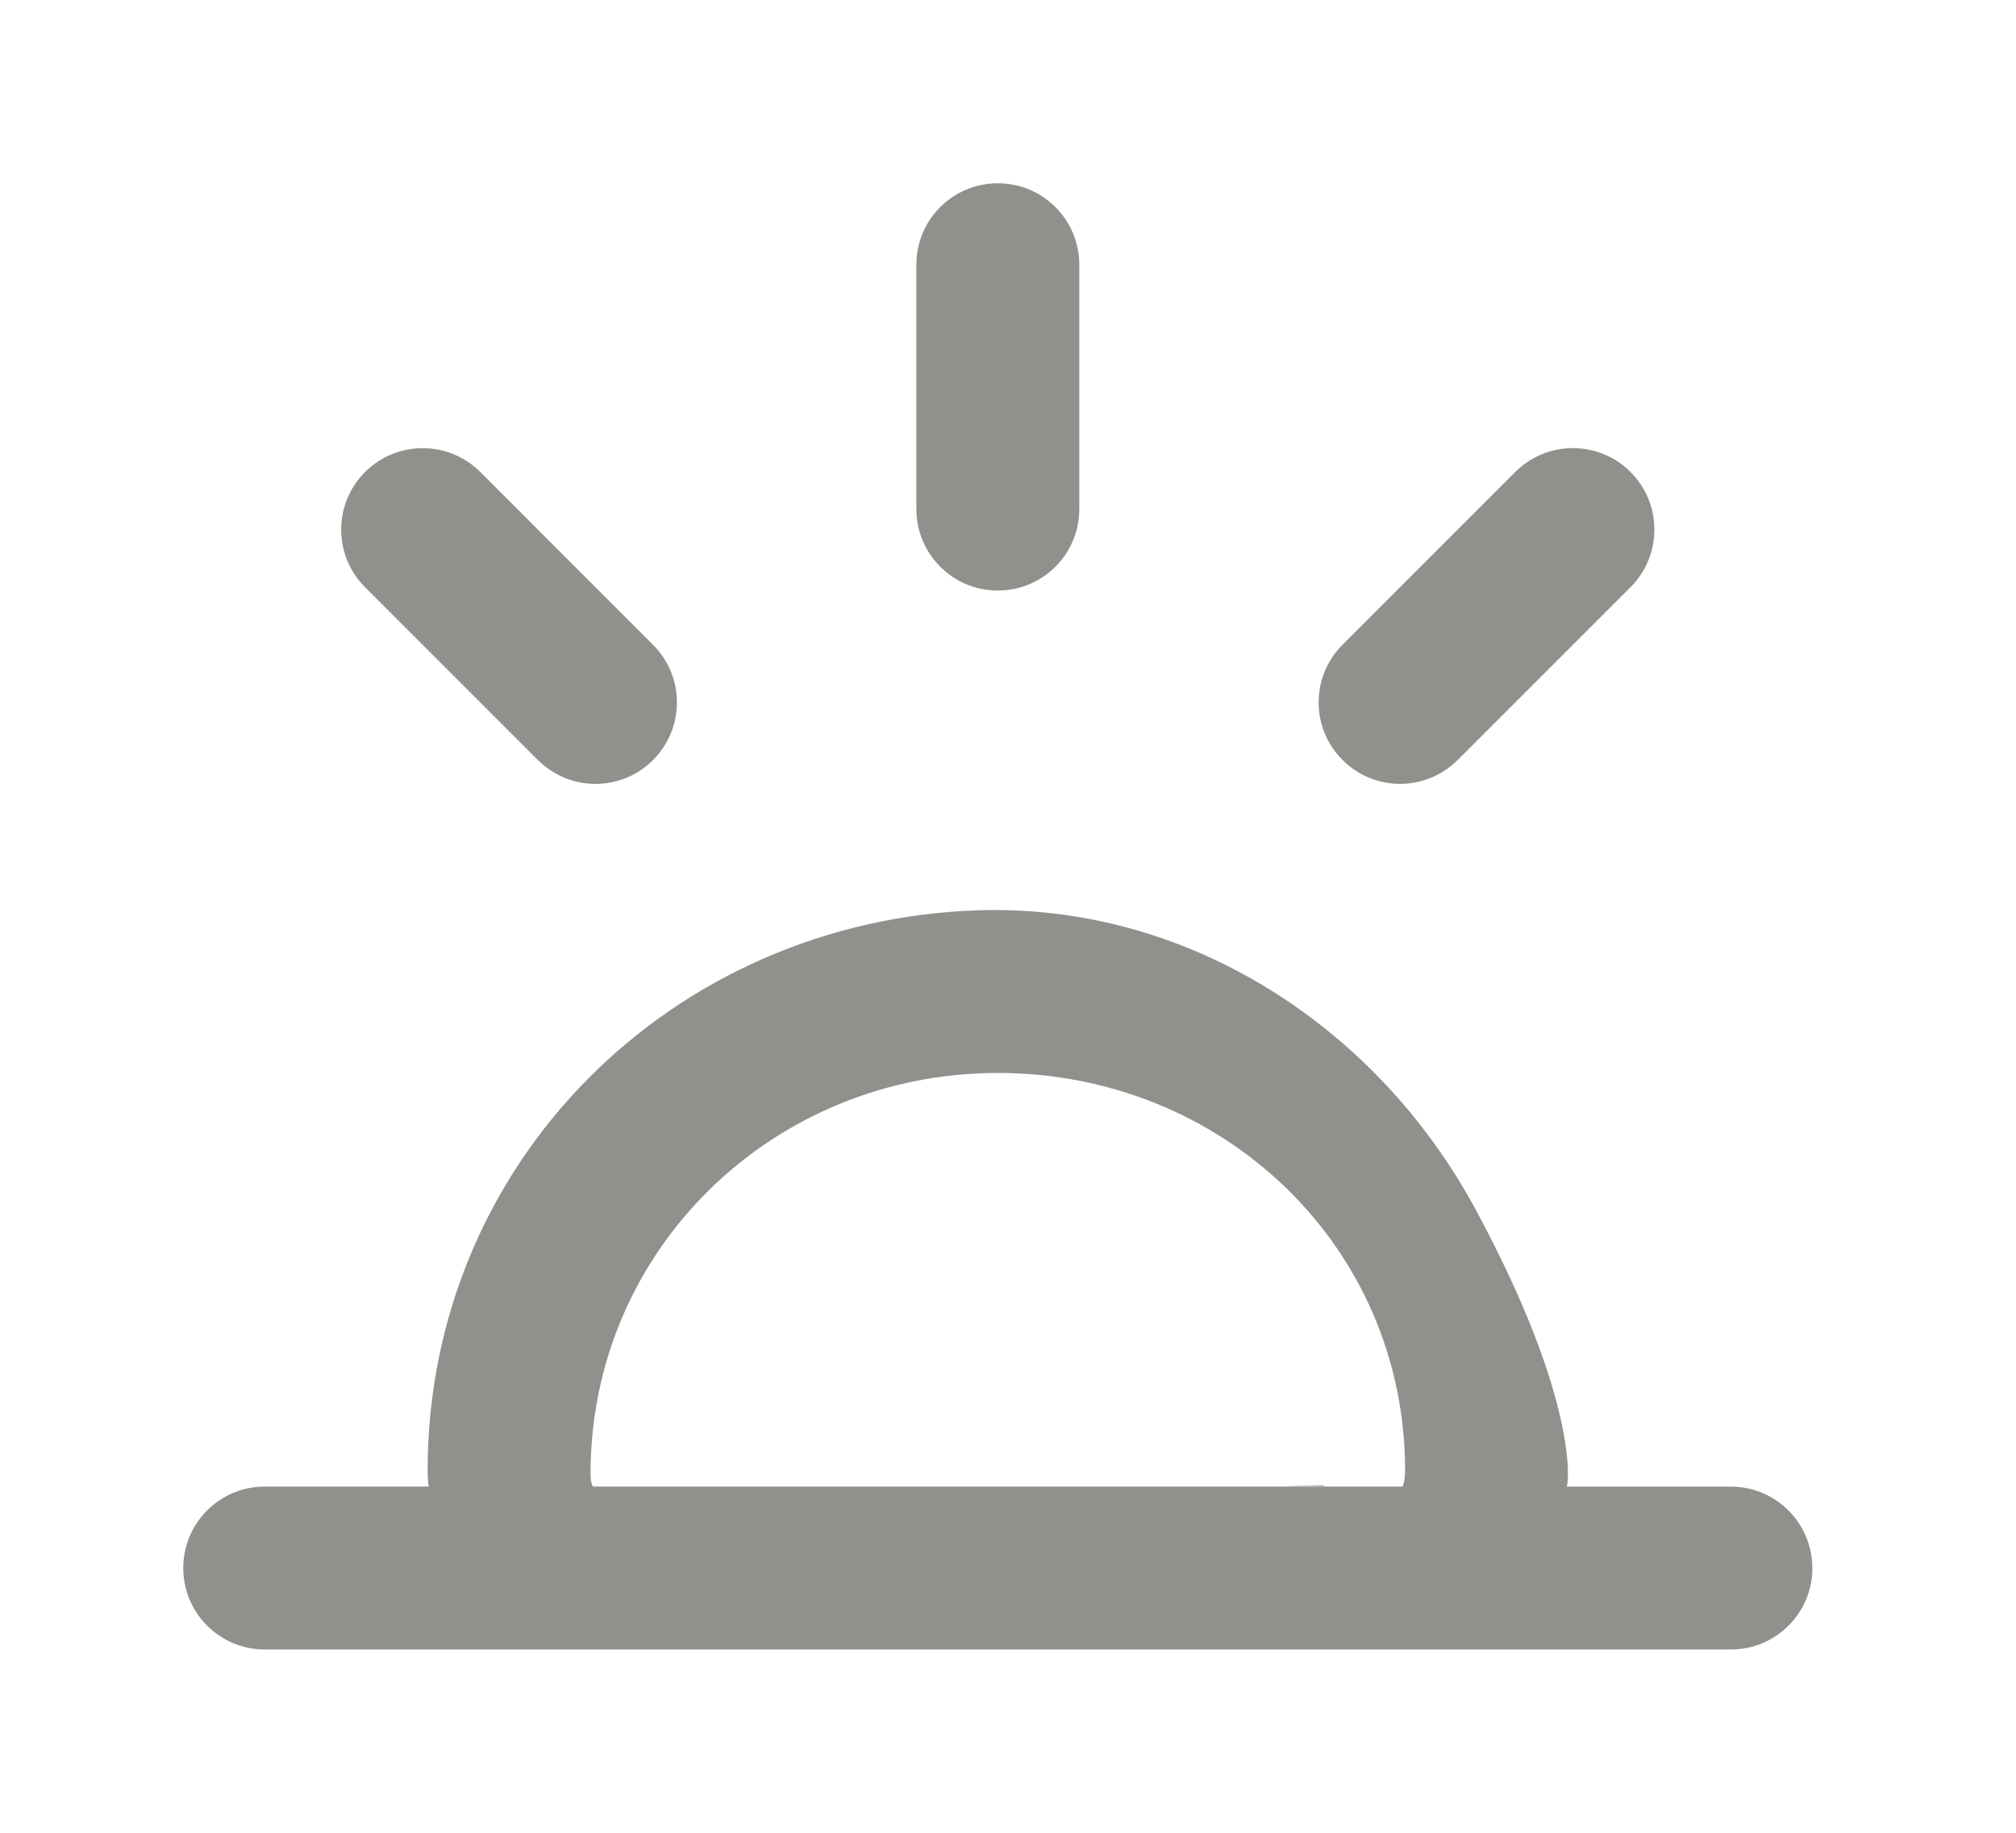 <!-- Generated by IcoMoon.io -->
<svg version="1.1" xmlns="http://www.w3.org/2000/svg" width="44" height="40" viewBox="0 0 44 40">
<title>mp-sunset-1</title>
<path fill="#91908d" d="M31.815 16.587l3.771-3.771c0.695-0.695 0.695-1.82 0-2.516v0c-0.693-0.693-1.819-0.693-2.514 0l-3.771 3.772c-0.695 0.693-0.695 1.819 0 2.514 0.693 0.695 1.819 0.695 2.514 0v0zM21.778 12.889v0c0.981 0 1.778-0.796 1.778-1.778v-5.333c0-0.983-0.796-1.778-1.778-1.778v0c-0.983 0-1.778 0.795-1.778 1.778v5.333c0 0.981 0.795 1.778 1.778 1.778v0zM11.739 16.587c0.695 0.695 1.82 0.695 2.514 0 0.695-0.695 0.695-1.82 0-2.514l-3.771-3.772c-0.695-0.693-1.82-0.693-2.514 0v0c-0.695 0.695-0.695 1.82 0 2.516l3.771 3.771zM30.667 32.096c0-4.901-3.988-8.679-8.889-8.679s-8.889 3.847-8.889 8.748c0 0.19 0.044 0.279 0.055 0.279h17.666c0.012 0 0.057-0.158 0.057-0.348v0zM39.556 34.222c0 0.981-0.796 1.778-1.778 1.778h-32c-0.983 0-1.778-0.796-1.778-1.778 0-0.983 0.795-1.778 1.778-1.778h3.582c-0.007 0-0.027-0.16-0.027-0.348 0-6.731 5.342-12.012 12.020-12.229 4.558-0.146 8.697 2.526 10.86 6.542 2.283 4.238 2.018 6.036 1.98 6.036h3.584c0.981 0 1.778 0.795 1.778 1.778v0zM28.889 32.436c-1.778 0.005 0-0.009 0-0.020v0.020z"></path>
</svg>
